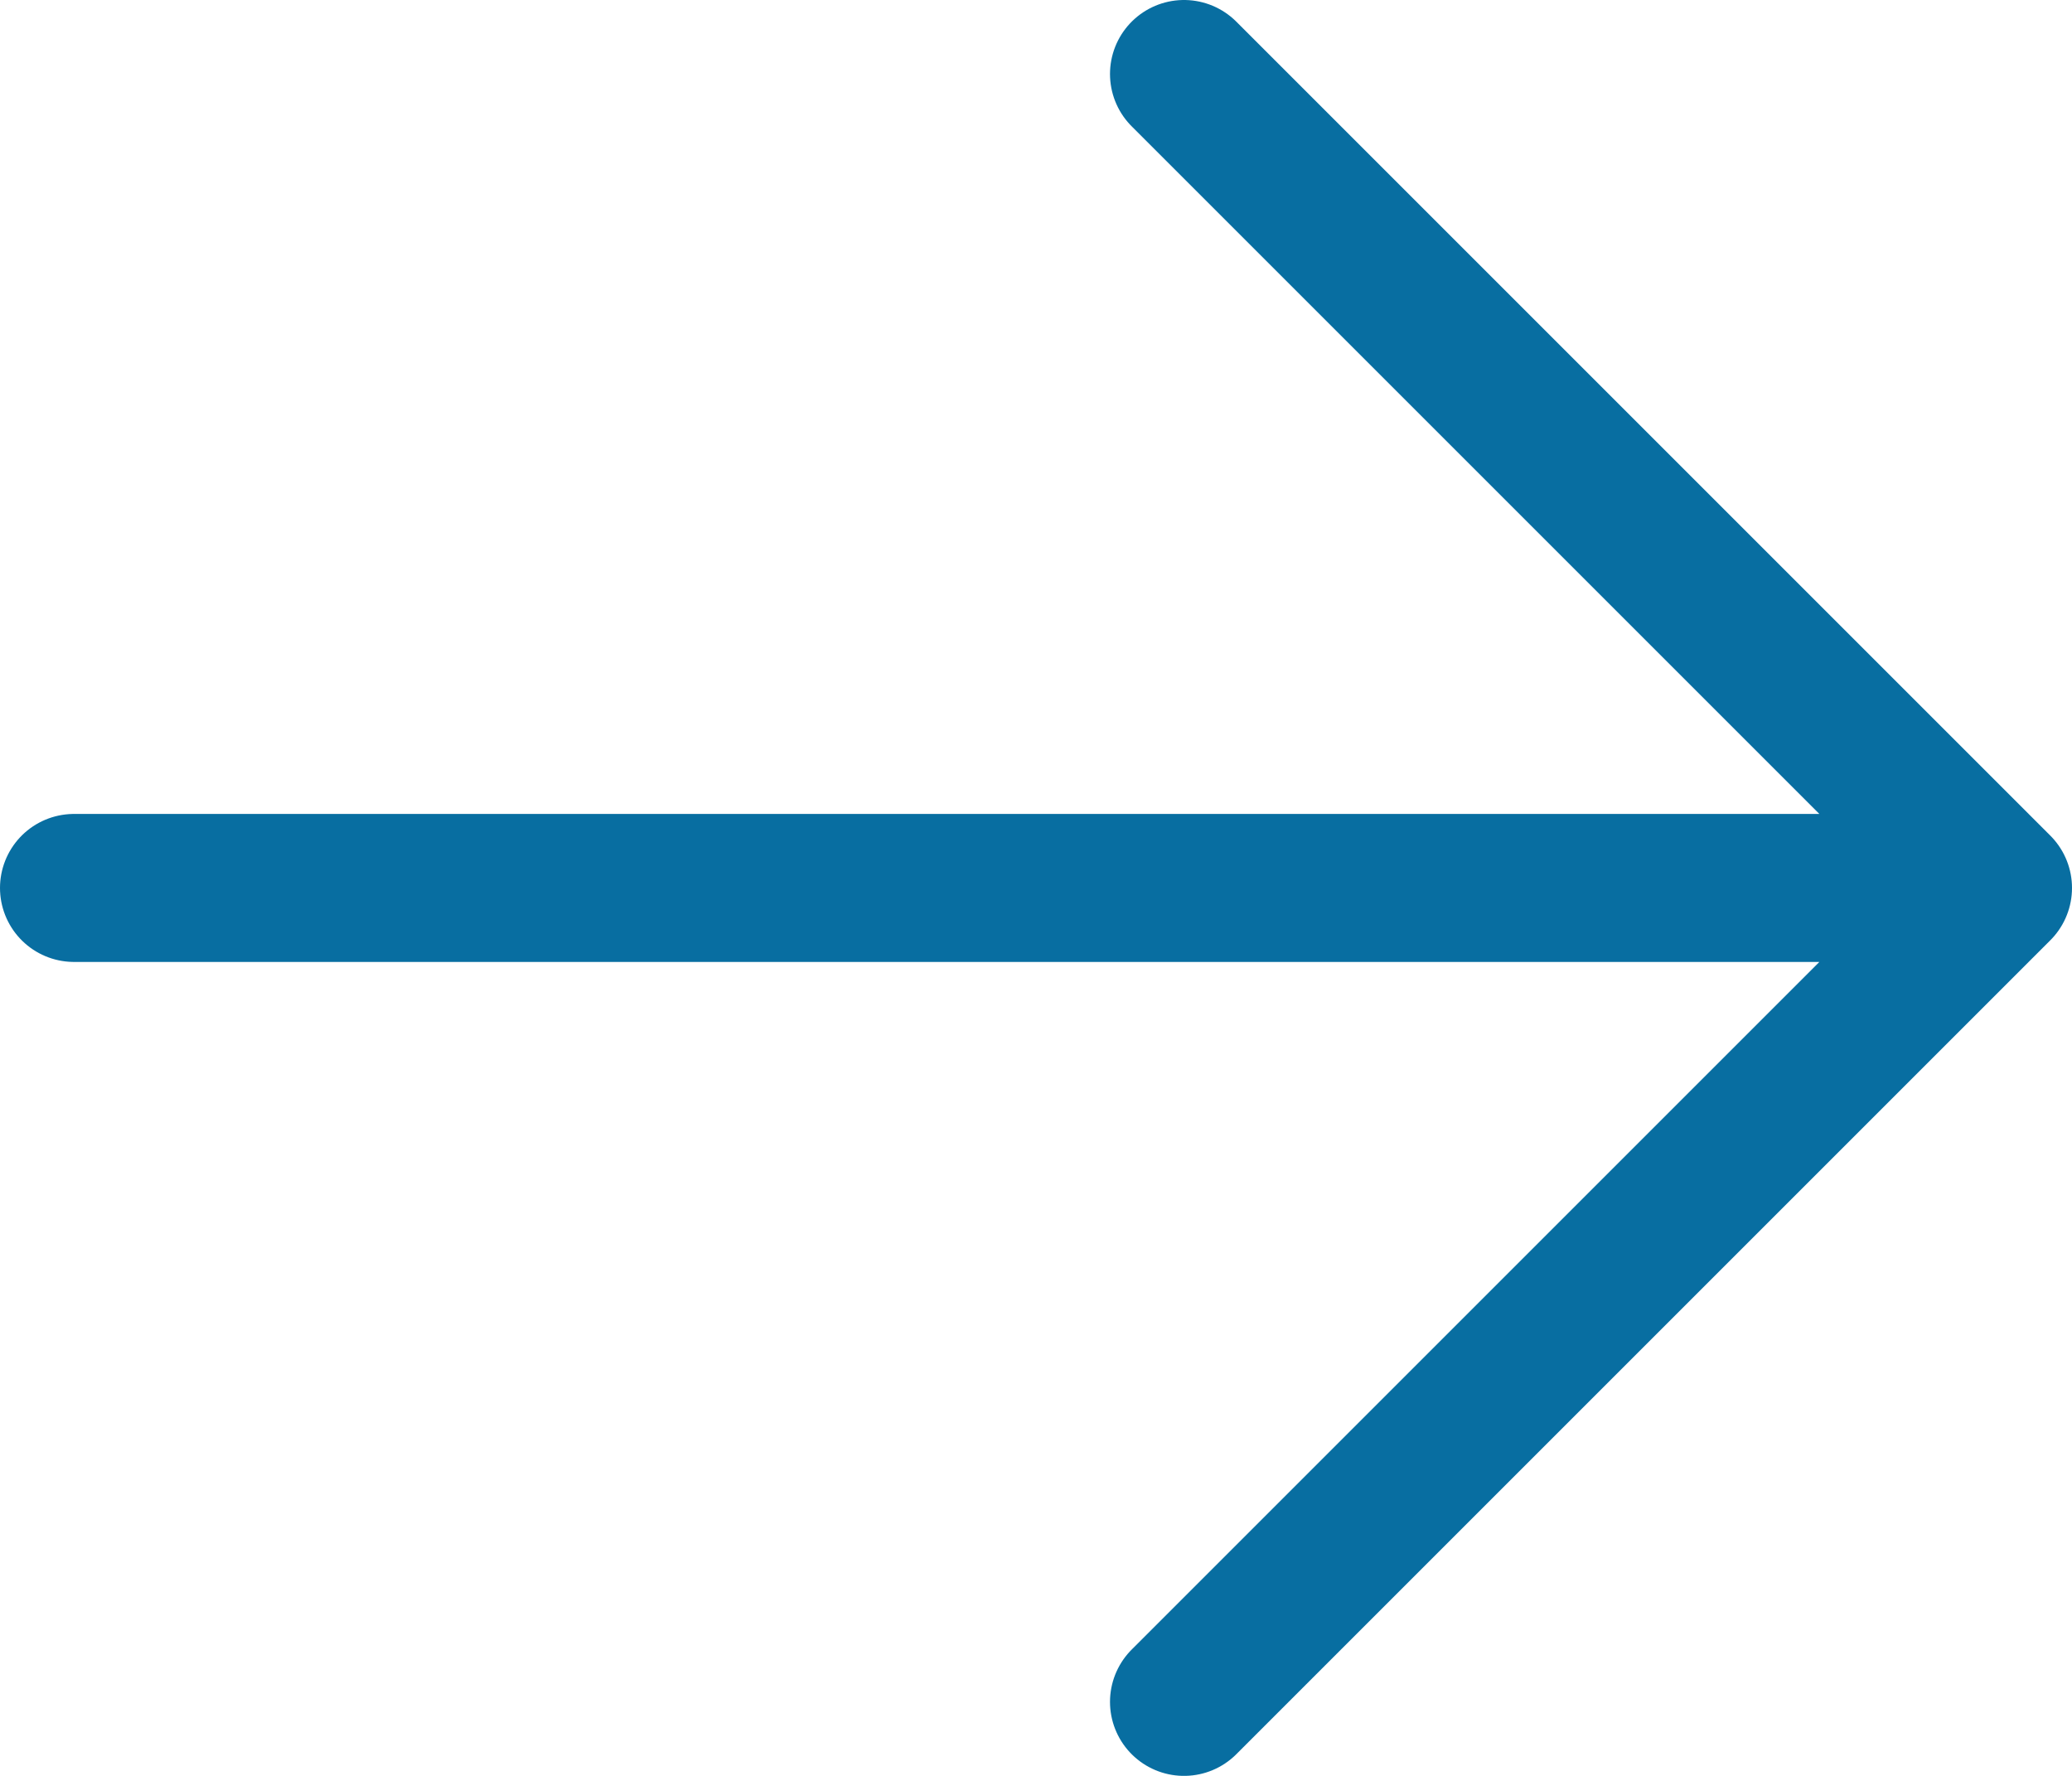 <svg xmlns="http://www.w3.org/2000/svg" viewBox="0 0 14 12"><path d="M13.5 6H.5M8 .5L13.5 6 8 11.5" fill="none" stroke="#086ea1" stroke-linecap="round" stroke-linejoin="round" data-name="Layer 2"/></svg>